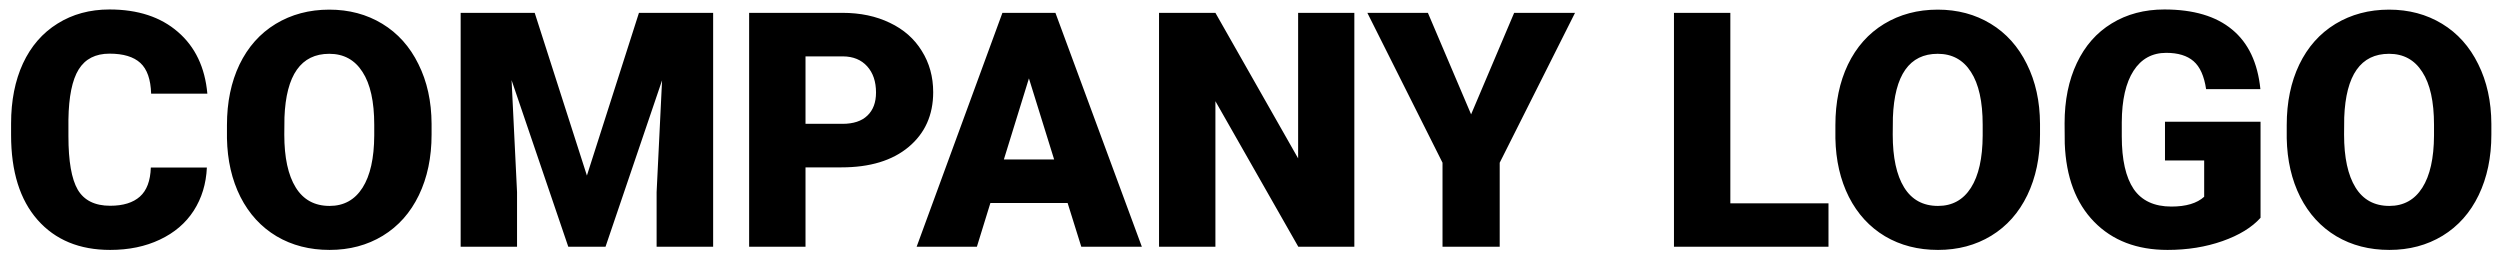 <svg width="152" height="16" viewBox="0 0 152 16" fill="none" xmlns="http://www.w3.org/2000/svg">
<path d="M12.578 10.185C12.533 11.175 12.266 12.051 11.777 12.812C11.289 13.568 10.602 14.154 9.717 14.57C8.838 14.987 7.832 15.195 6.699 15.195C4.831 15.195 3.359 14.587 2.285 13.369C1.211 12.152 0.674 10.433 0.674 8.213V7.51C0.674 6.117 0.915 4.899 1.396 3.857C1.885 2.809 2.585 2.002 3.496 1.436C4.408 0.863 5.462 0.576 6.66 0.576C8.385 0.576 9.772 1.032 10.82 1.943C11.868 2.848 12.464 4.098 12.607 5.693H9.189C9.163 4.827 8.945 4.206 8.535 3.828C8.125 3.451 7.5 3.262 6.66 3.262C5.807 3.262 5.182 3.581 4.785 4.219C4.388 4.857 4.18 5.876 4.16 7.275V8.281C4.16 9.798 4.349 10.882 4.727 11.533C5.111 12.184 5.768 12.51 6.699 12.51C7.487 12.51 8.089 12.324 8.506 11.953C8.923 11.582 9.144 10.993 9.17 10.185H12.578ZM26.24 8.184C26.24 9.57 25.983 10.797 25.469 11.865C24.954 12.933 24.222 13.757 23.271 14.336C22.328 14.909 21.25 15.195 20.039 15.195C18.828 15.195 17.754 14.919 16.816 14.365C15.879 13.805 15.146 13.008 14.619 11.973C14.098 10.938 13.825 9.749 13.799 8.408V7.607C13.799 6.214 14.053 4.987 14.56 3.926C15.075 2.858 15.807 2.035 16.758 1.455C17.715 0.876 18.802 0.586 20.02 0.586C21.224 0.586 22.298 0.872 23.242 1.445C24.186 2.018 24.919 2.835 25.439 3.896C25.967 4.951 26.234 6.162 26.24 7.529V8.184ZM22.754 7.588C22.754 6.175 22.516 5.104 22.041 4.375C21.572 3.639 20.898 3.271 20.02 3.271C18.301 3.271 17.393 4.561 17.295 7.139L17.285 8.184C17.285 9.577 17.516 10.648 17.979 11.396C18.441 12.145 19.128 12.52 20.039 12.52C20.905 12.52 21.572 12.152 22.041 11.416C22.51 10.68 22.747 9.622 22.754 8.242V7.588ZM32.51 0.781L35.684 10.674L38.848 0.781H43.359V15H39.922V11.68L40.254 4.883L36.816 15H34.551L31.104 4.873L31.436 11.68V15H28.008V0.781H32.51ZM48.975 10.176V15H45.547V0.781H51.221C52.308 0.781 53.268 0.983 54.102 1.387C54.941 1.784 55.589 2.354 56.045 3.096C56.507 3.831 56.738 4.668 56.738 5.605C56.738 6.992 56.24 8.102 55.244 8.936C54.255 9.762 52.894 10.176 51.162 10.176H48.975ZM48.975 7.529H51.221C51.885 7.529 52.389 7.363 52.734 7.031C53.086 6.699 53.262 6.23 53.262 5.625C53.262 4.961 53.083 4.43 52.725 4.033C52.367 3.636 51.878 3.434 51.26 3.428H48.975V7.529ZM64.912 12.344H60.215L59.395 15H55.732L60.947 0.781H64.17L69.424 15H65.742L64.912 12.344ZM61.035 9.697H64.092L62.559 4.766L61.035 9.697ZM82.344 15H78.936L73.897 6.152V15H70.469V0.781H73.897L78.926 9.629V0.781H82.344V15ZM89.443 6.953L92.061 0.781H95.762L91.182 9.893V15H87.705V9.893L83.135 0.781H86.816L89.443 6.953ZM105.205 12.363H111.172V15H101.777V0.781H105.205V12.363ZM124.033 8.184C124.033 9.57 123.776 10.797 123.262 11.865C122.747 12.933 122.015 13.757 121.064 14.336C120.12 14.909 119.043 15.195 117.832 15.195C116.621 15.195 115.547 14.919 114.609 14.365C113.672 13.805 112.939 13.008 112.412 11.973C111.891 10.938 111.618 9.749 111.592 8.408V7.607C111.592 6.214 111.846 4.987 112.354 3.926C112.868 2.858 113.6 2.035 114.551 1.455C115.508 0.876 116.595 0.586 117.812 0.586C119.017 0.586 120.091 0.872 121.035 1.445C121.979 2.018 122.712 2.835 123.232 3.896C123.76 4.951 124.027 6.162 124.033 7.529V8.184ZM120.547 7.588C120.547 6.175 120.309 5.104 119.834 4.375C119.365 3.639 118.691 3.271 117.812 3.271C116.094 3.271 115.186 4.561 115.088 7.139L115.078 8.184C115.078 9.577 115.309 10.648 115.771 11.396C116.234 12.145 116.921 12.52 117.832 12.52C118.698 12.52 119.365 12.152 119.834 11.416C120.303 10.68 120.54 9.622 120.547 8.242V7.588ZM137.441 13.242C136.914 13.828 136.143 14.3 135.127 14.658C134.111 15.016 132.998 15.195 131.787 15.195C129.925 15.195 128.438 14.626 127.324 13.486C126.211 12.347 125.615 10.762 125.537 8.73L125.527 7.5C125.527 6.1 125.775 4.88 126.27 3.838C126.764 2.79 127.471 1.986 128.389 1.426C129.313 0.859 130.381 0.576 131.592 0.576C133.363 0.576 134.736 0.983 135.713 1.797C136.696 2.604 137.269 3.812 137.432 5.42H134.131C134.014 4.626 133.76 4.059 133.369 3.721C132.979 3.382 132.425 3.213 131.709 3.213C130.85 3.213 130.186 3.577 129.717 4.307C129.248 5.036 129.01 6.077 129.004 7.432V8.291C129.004 9.71 129.245 10.778 129.727 11.494C130.215 12.204 130.98 12.559 132.021 12.559C132.913 12.559 133.577 12.36 134.014 11.963V9.756H131.631V7.402H137.441V13.242ZM151.475 8.184C151.475 9.57 151.217 10.797 150.703 11.865C150.189 12.933 149.456 13.757 148.506 14.336C147.562 14.909 146.484 15.195 145.273 15.195C144.062 15.195 142.988 14.919 142.051 14.365C141.113 13.805 140.381 13.008 139.854 11.973C139.333 10.938 139.059 9.749 139.033 8.408V7.607C139.033 6.214 139.287 4.987 139.795 3.926C140.309 2.858 141.042 2.035 141.992 1.455C142.949 0.876 144.036 0.586 145.254 0.586C146.458 0.586 147.533 0.872 148.477 1.445C149.421 2.018 150.153 2.835 150.674 3.896C151.201 4.951 151.468 6.162 151.475 7.529V8.184ZM147.988 7.588C147.988 6.175 147.751 5.104 147.275 4.375C146.807 3.639 146.133 3.271 145.254 3.271C143.535 3.271 142.627 4.561 142.529 7.139L142.52 8.184C142.52 9.577 142.751 10.648 143.213 11.396C143.675 12.145 144.362 12.52 145.273 12.52C146.139 12.52 146.807 12.152 147.275 11.416C147.744 10.68 147.982 9.622 147.988 8.242V7.588Z" fill="black"/>
</svg>

